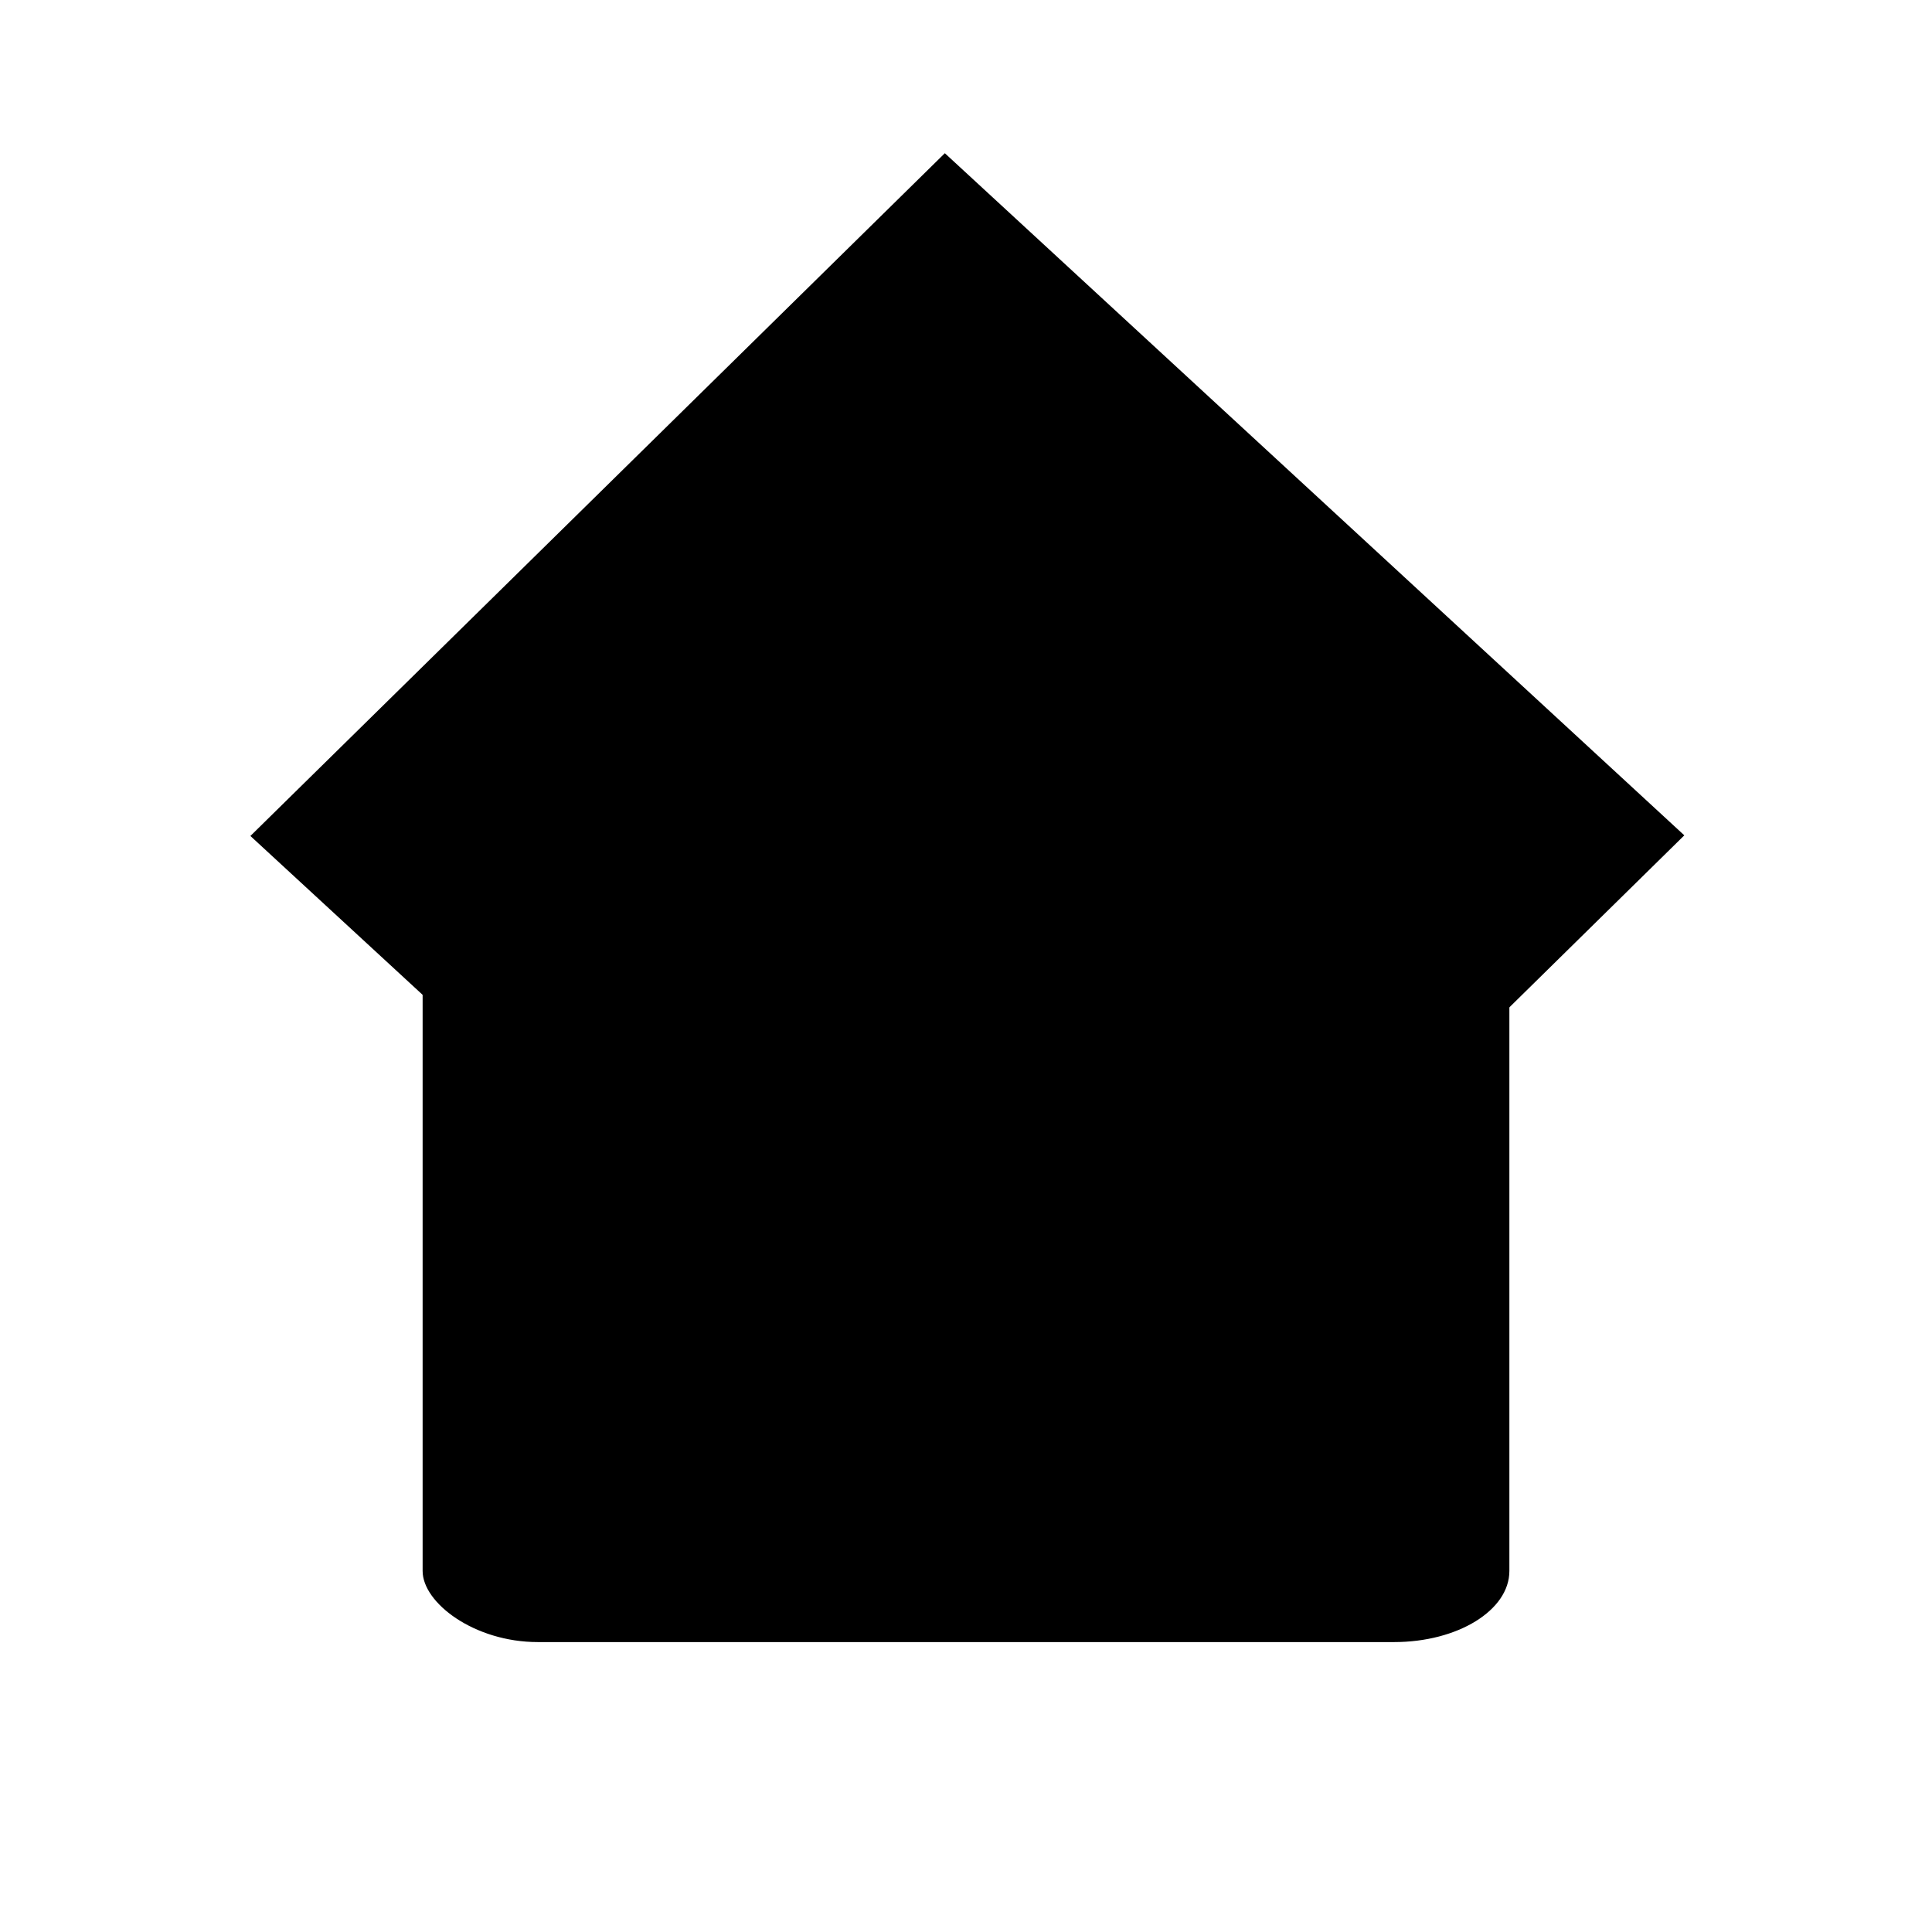 <?xml version="1.0" encoding="UTF-8" standalone="no"?>
<!-- Created with Inkscape (http://www.inkscape.org/) -->

<svg
   width="32"
   height="32"
   viewBox="0 0 32 32"
   version="1.1"
   id="svg1"
   xmlns="http://www.w3.org/2000/svg"
   xmlns:svg="http://www.w3.org/2000/svg">
  <defs
     id="defs1" />
  <g
     id="layer1">
    <rect
       style="fill:#000000;stroke-width:0.888"
       id="rect1"
       width="18"
       height="14.198"
       x="7"
       y="13"
       rx="1.909"
       ry="1.177" />
    <rect
       style="fill:#000000;stroke-width:1.507"
       id="rect2"
       width="16.132"
       height="16.664"
       x="-7.375"
       y="12.797"
       rx="0"
       ry="2.106"
       transform="matrix(0.713,-0.701,0.735,0.678,0,0)" />
  </g>
</svg>
